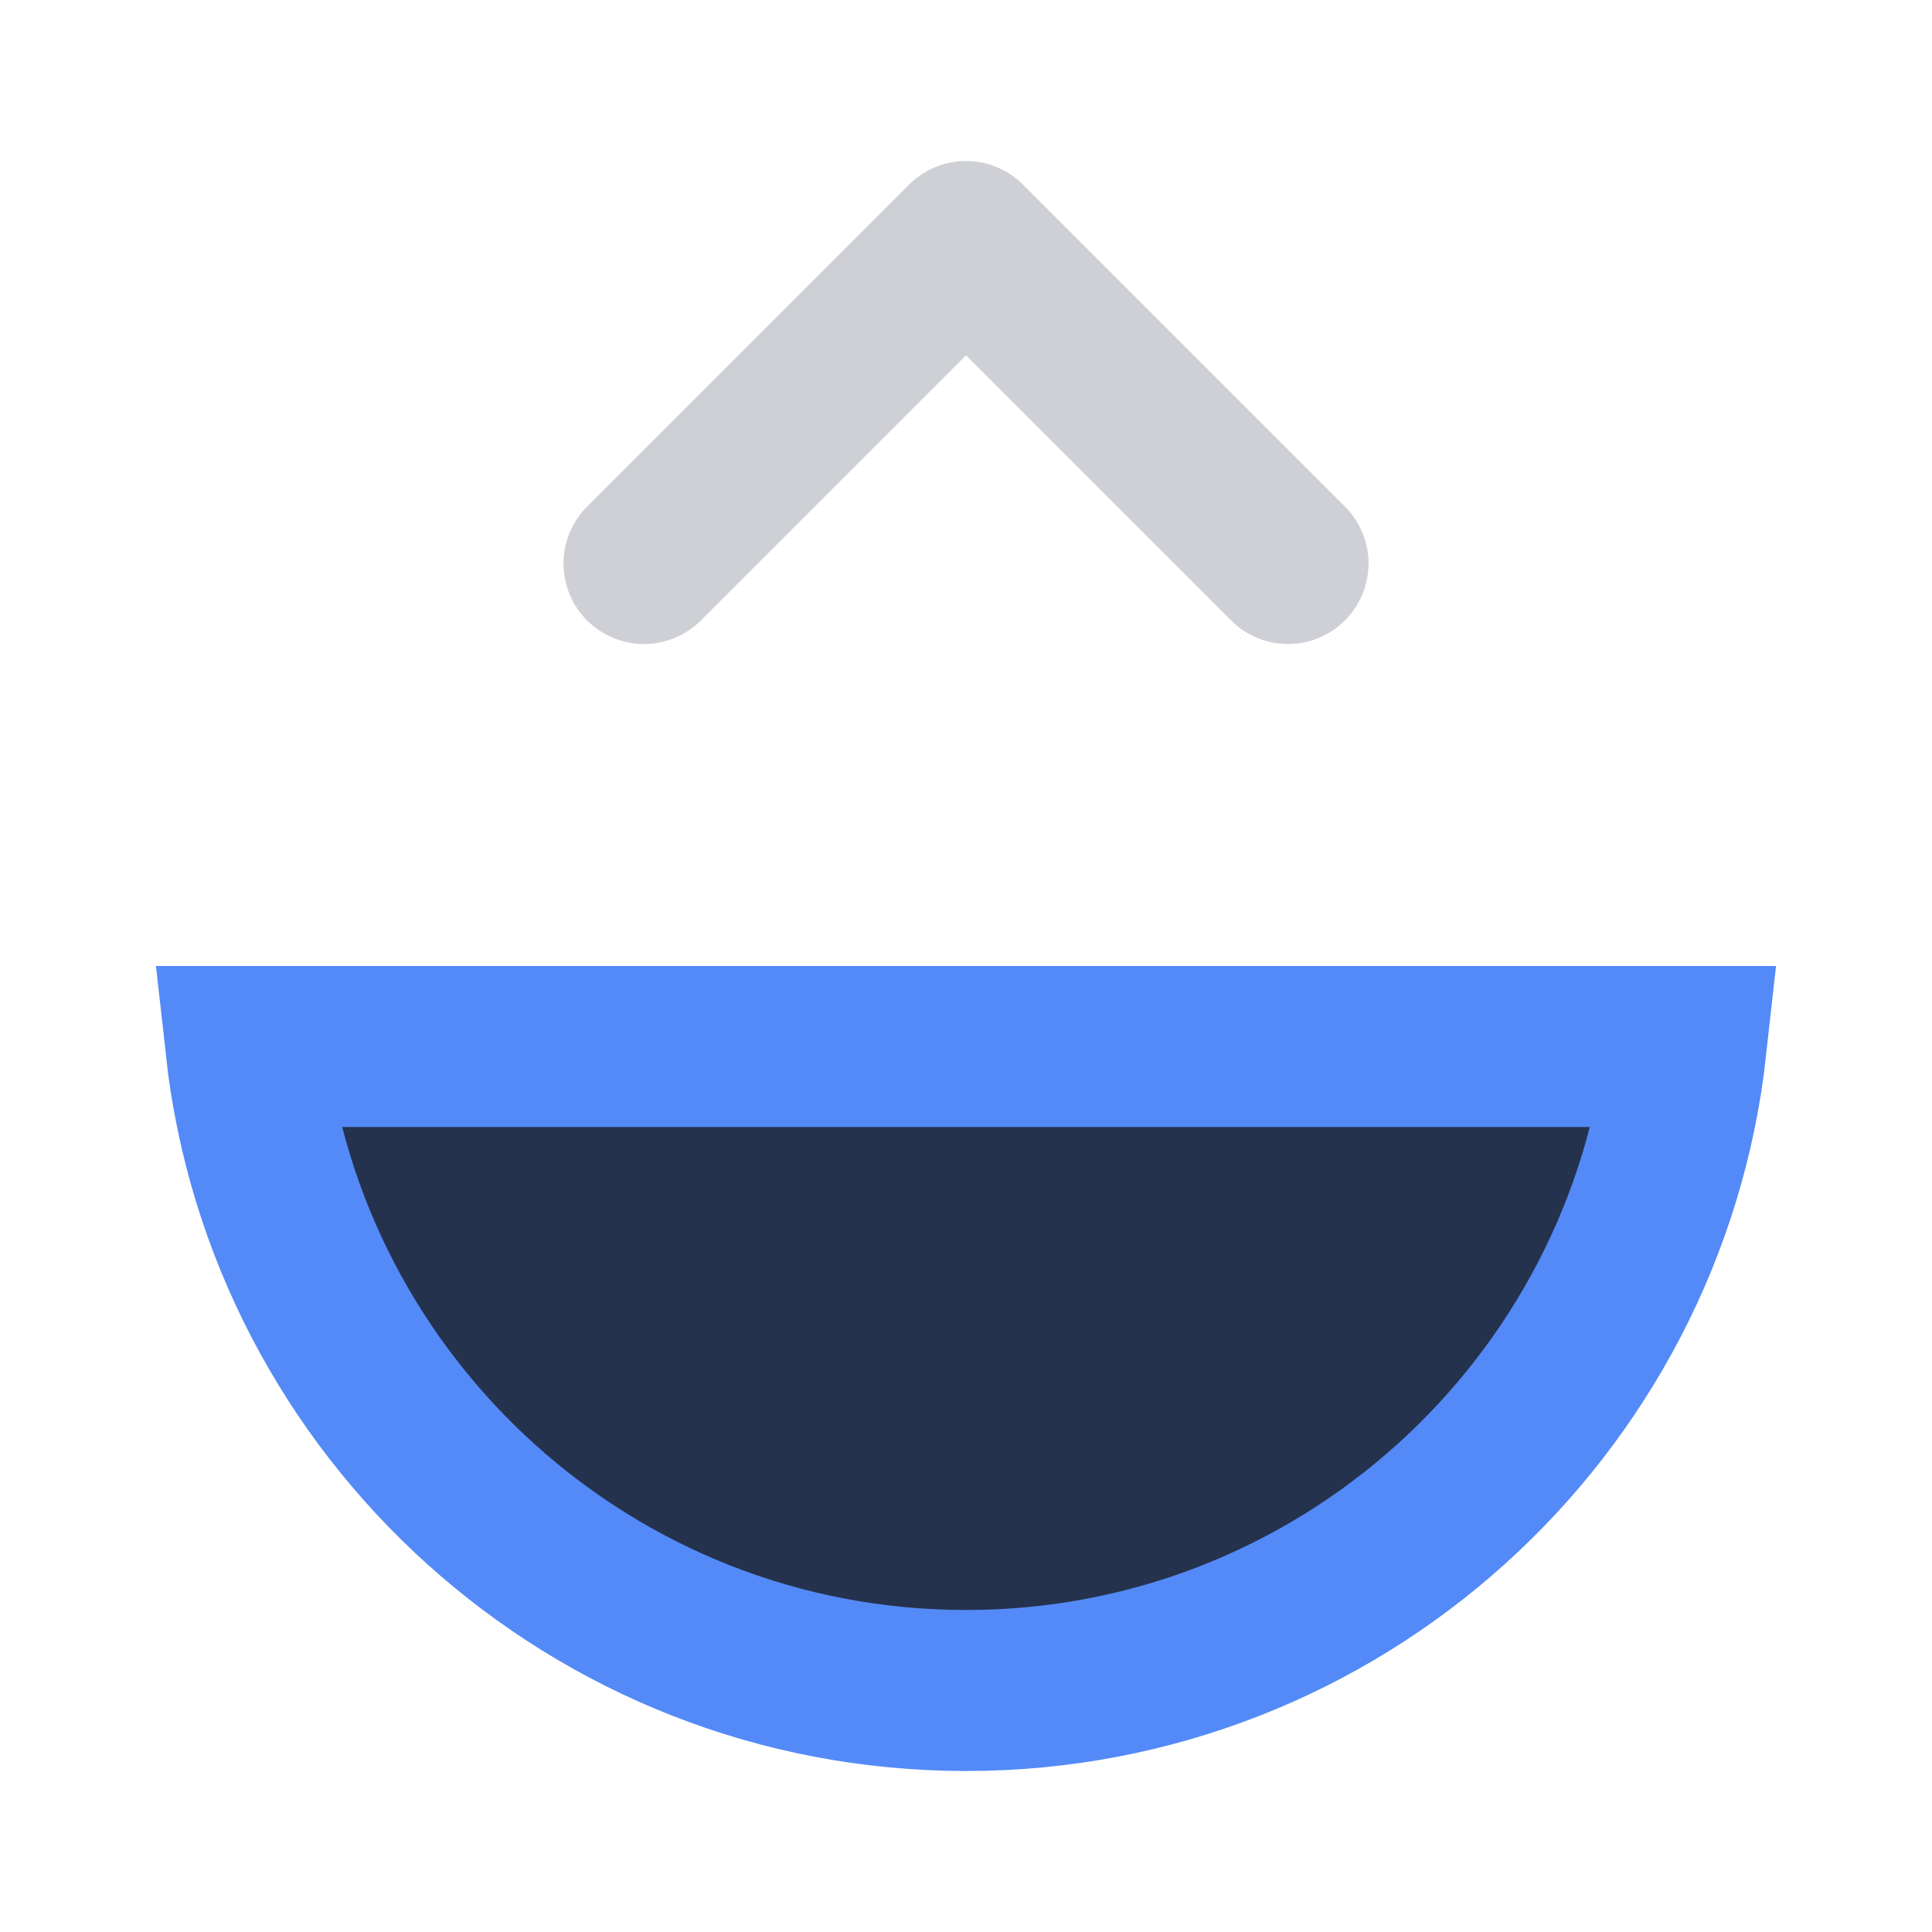 <svg width="12" height="12" viewBox="0 0 12 12" fill="none" xmlns="http://www.w3.org/2000/svg">
<path d="M8 3.5L6 1.5L4 3.5" stroke="#CED0D6" stroke-linecap="round" stroke-linejoin="round"/>
<path d="M10.473 6.5C10.224 8.75 8.316 10.5 6 10.5C3.684 10.5 1.776 8.75 1.527 6.5L10.473 6.5Z" fill="#25324D" stroke="#548AF7"/>
</svg>
